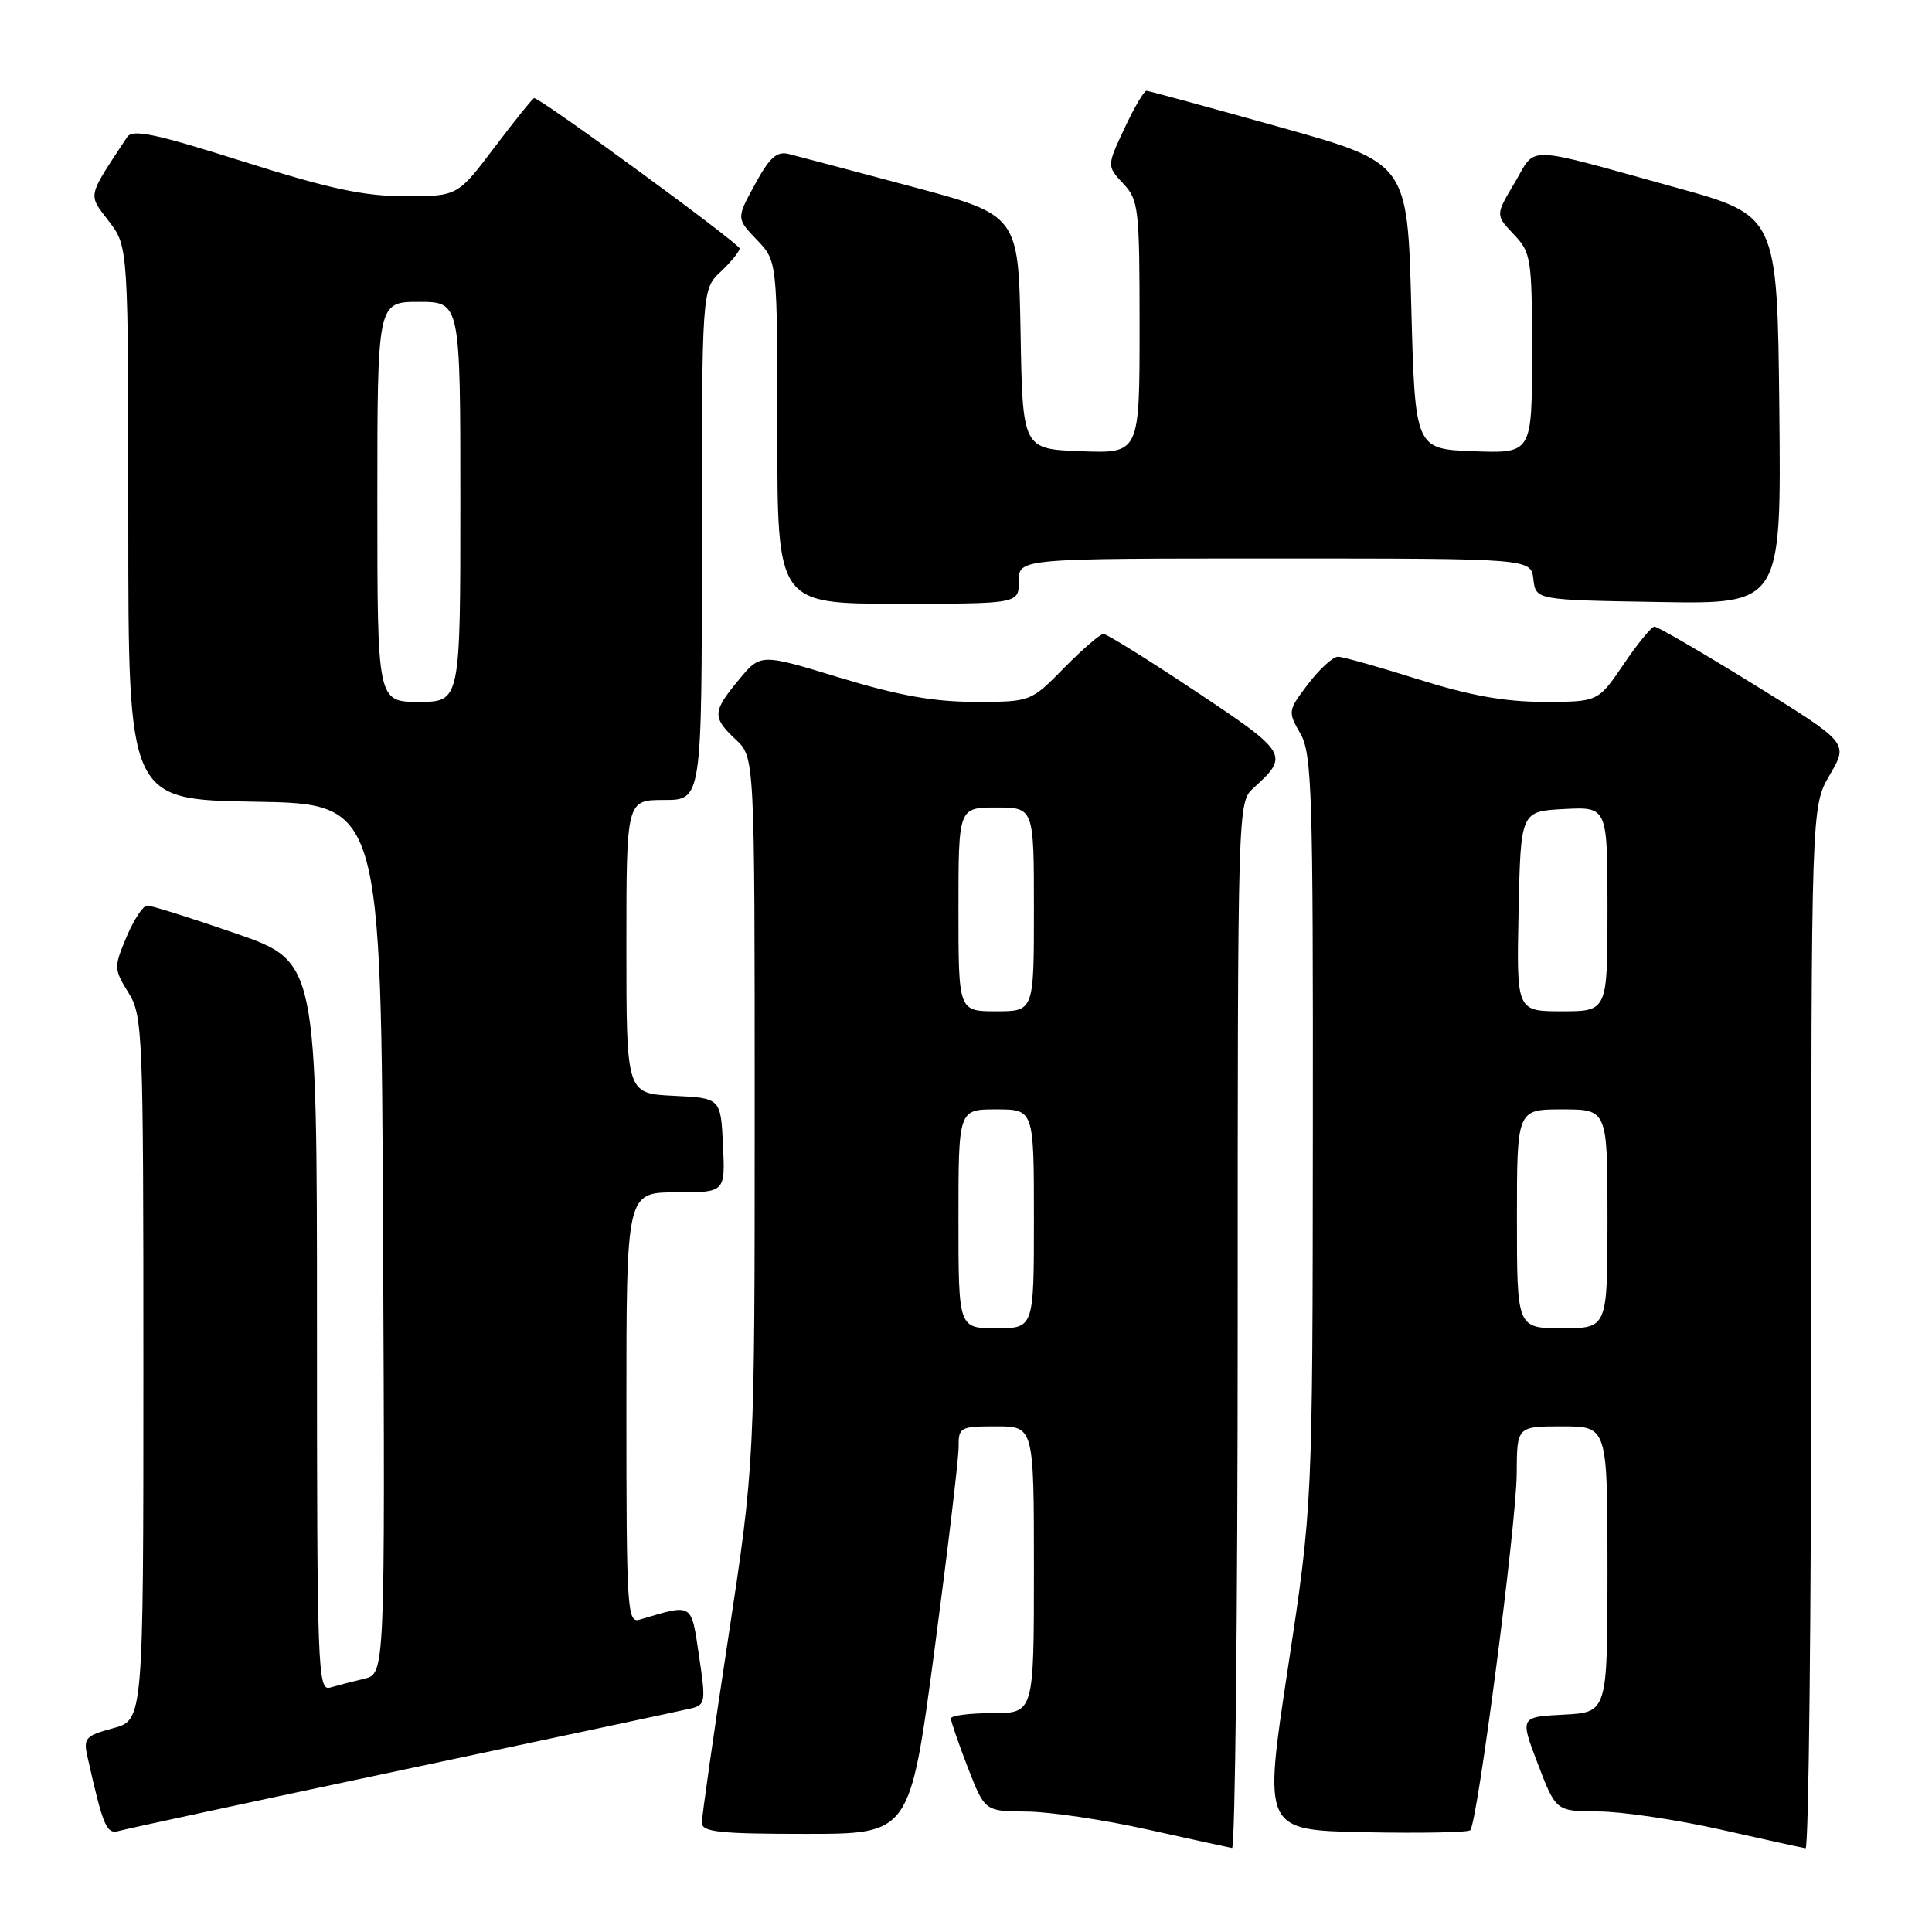 <?xml version="1.0" encoding="UTF-8" standalone="no"?>
<!DOCTYPE svg PUBLIC "-//W3C//DTD SVG 1.1//EN" "http://www.w3.org/Graphics/SVG/1.1/DTD/svg11.dtd" >
<svg xmlns="http://www.w3.org/2000/svg" xmlns:xlink="http://www.w3.org/1999/xlink" version="1.1" viewBox="0 0 256 256">
 <g >
 <path fill="currentColor"
d=" M 164.00 175.65 C 164.00 106.56 164.01 106.30 166.09 104.42 C 170.87 100.09 170.68 99.76 158.47 91.63 C 152.17 87.43 146.65 84.00 146.22 84.00 C 145.78 84.00 143.43 86.03 141.00 88.50 C 136.58 93.00 136.58 93.00 129.19 93.00 C 123.73 93.00 119.06 92.16 111.29 89.80 C 100.78 86.59 100.78 86.59 97.92 90.05 C 94.39 94.30 94.35 95.05 97.50 98.00 C 100.00 100.35 100.00 100.35 100.00 147.15 C 100.00 193.95 100.00 193.95 96.50 217.00 C 94.57 229.68 93.00 240.71 93.00 241.52 C 93.00 242.75 95.30 243.00 106.79 243.00 C 120.57 243.00 120.57 243.00 123.81 218.75 C 125.58 205.41 127.03 193.26 127.02 191.75 C 127.00 189.11 127.21 189.00 132.00 189.00 C 137.00 189.00 137.00 189.00 137.00 208.00 C 137.00 227.00 137.00 227.00 131.50 227.00 C 128.47 227.00 126.00 227.32 126.00 227.71 C 126.00 228.10 127.01 231.03 128.24 234.21 C 130.49 240.00 130.49 240.00 135.99 240.04 C 139.02 240.06 146.22 241.12 152.00 242.41 C 157.78 243.70 162.84 244.80 163.25 244.87 C 163.66 244.94 164.00 213.79 164.00 175.65 Z  M 240.00 175.93 C 240.00 106.86 240.00 106.86 242.47 102.65 C 244.93 98.44 244.93 98.44 232.44 90.72 C 225.56 86.47 219.62 83.01 219.22 83.03 C 218.82 83.04 216.98 85.29 215.13 88.03 C 211.75 93.00 211.75 93.00 204.58 93.00 C 199.39 93.00 194.78 92.17 187.95 90.02 C 182.75 88.38 177.96 87.03 177.30 87.02 C 176.64 87.01 174.86 88.63 173.35 90.61 C 170.65 94.15 170.63 94.29 172.30 97.19 C 173.84 99.88 174.00 104.82 173.96 149.83 C 173.92 199.50 173.92 199.50 170.66 221.00 C 167.39 242.50 167.39 242.50 180.83 242.78 C 188.23 242.93 194.52 242.81 194.82 242.51 C 195.77 241.56 200.95 201.81 200.97 195.25 C 201.00 189.00 201.00 189.00 207.00 189.00 C 213.00 189.00 213.00 189.00 213.00 207.95 C 213.00 226.90 213.00 226.90 207.20 227.20 C 201.39 227.50 201.39 227.50 203.78 233.75 C 206.17 240.00 206.17 240.00 211.84 240.03 C 214.95 240.05 222.22 241.13 228.00 242.43 C 233.78 243.74 238.84 244.85 239.25 244.90 C 239.66 244.96 240.00 213.92 240.00 175.93 Z  M 53.50 234.49 C 73.30 230.30 90.42 226.65 91.55 226.38 C 93.48 225.91 93.54 225.52 92.62 219.38 C 91.57 212.31 91.88 212.50 84.75 214.61 C 83.11 215.10 83.00 213.31 83.00 186.57 C 83.00 158.00 83.00 158.00 89.55 158.00 C 96.10 158.00 96.10 158.00 95.80 151.75 C 95.50 145.50 95.50 145.50 89.25 145.20 C 83.00 144.90 83.00 144.90 83.00 125.45 C 83.00 106.00 83.00 106.00 88.00 106.00 C 93.00 106.00 93.00 106.00 93.00 72.17 C 93.00 38.35 93.00 38.35 95.50 36.00 C 96.87 34.71 98.00 33.32 98.00 32.92 C 98.00 32.29 71.66 13.00 70.78 13.00 C 70.60 13.00 68.24 15.93 65.54 19.50 C 60.63 26.00 60.63 26.00 53.70 26.00 C 48.24 26.00 43.69 25.03 32.25 21.41 C 20.55 17.70 17.56 17.07 16.85 18.16 C 11.49 26.29 11.63 25.65 14.43 29.32 C 17.00 32.69 17.00 32.69 17.00 69.32 C 17.00 105.95 17.00 105.95 33.75 106.23 C 50.50 106.50 50.50 106.50 50.76 164.14 C 51.02 221.78 51.02 221.78 48.26 222.44 C 46.74 222.80 44.71 223.33 43.75 223.61 C 42.10 224.10 42.00 221.36 42.00 175.78 C 42.00 127.42 42.00 127.42 31.25 123.69 C 25.34 121.65 20.05 119.98 19.50 119.99 C 18.95 120.01 17.72 121.88 16.76 124.16 C 15.08 128.16 15.09 128.41 17.01 131.52 C 18.92 134.61 19.00 136.56 19.00 181.33 C 19.00 227.92 19.00 227.92 14.99 229.00 C 11.31 229.99 11.03 230.31 11.59 232.79 C 13.68 242.10 14.11 243.10 15.80 242.60 C 16.74 242.33 33.70 238.68 53.50 234.49 Z  M 135.00 77.00 C 135.00 74.00 135.00 74.00 168.93 74.00 C 202.87 74.00 202.87 74.00 203.18 76.75 C 203.50 79.50 203.50 79.50 219.77 79.77 C 236.03 80.05 236.03 80.05 235.77 54.30 C 235.50 28.56 235.50 28.56 222.00 24.83 C 201.56 19.18 203.65 19.25 200.71 24.20 C 198.15 28.50 198.15 28.50 200.58 31.05 C 202.89 33.49 203.00 34.21 203.00 46.85 C 203.00 60.08 203.00 60.08 195.25 59.79 C 187.50 59.50 187.50 59.50 187.00 40.54 C 186.50 21.57 186.50 21.57 169.50 16.82 C 160.15 14.20 152.24 12.05 151.92 12.03 C 151.60 12.01 150.29 14.25 149.00 17.00 C 146.66 22.00 146.66 22.00 148.83 24.32 C 150.88 26.50 151.00 27.56 151.00 43.36 C 151.00 60.08 151.00 60.08 143.25 59.79 C 135.50 59.50 135.50 59.50 135.23 44.00 C 134.95 28.50 134.95 28.50 120.73 24.70 C 112.90 22.61 105.60 20.68 104.50 20.40 C 102.93 20.01 101.96 20.88 100.04 24.42 C 97.57 28.94 97.57 28.94 100.29 31.78 C 103.00 34.61 103.00 34.61 103.00 57.30 C 103.00 80.00 103.00 80.00 119.00 80.00 C 135.00 80.00 135.00 80.00 135.00 77.00 Z  M 127.00 161.50 C 127.00 147.00 127.00 147.00 132.00 147.00 C 137.00 147.00 137.00 147.00 137.00 161.50 C 137.00 176.00 137.00 176.00 132.00 176.00 C 127.00 176.00 127.00 176.00 127.00 161.50 Z  M 127.00 120.50 C 127.00 107.00 127.00 107.00 132.00 107.00 C 137.00 107.00 137.00 107.00 137.00 120.50 C 137.00 134.00 137.00 134.00 132.00 134.00 C 127.00 134.00 127.00 134.00 127.00 120.50 Z  M 201.00 161.50 C 201.00 147.00 201.00 147.00 207.00 147.00 C 213.00 147.00 213.00 147.00 213.00 161.50 C 213.00 176.00 213.00 176.00 207.00 176.00 C 201.00 176.00 201.00 176.00 201.00 161.50 Z  M 201.22 120.75 C 201.50 107.50 201.50 107.50 207.25 107.20 C 213.00 106.90 213.00 106.90 213.00 120.45 C 213.00 134.00 213.00 134.00 206.97 134.00 C 200.94 134.00 200.94 134.00 201.22 120.75 Z  M 50.00 66.50 C 50.00 40.00 50.00 40.00 55.50 40.00 C 61.00 40.00 61.00 40.00 61.00 66.50 C 61.00 93.00 61.00 93.00 55.50 93.00 C 50.00 93.00 50.00 93.00 50.00 66.50 Z "/>
</g>
</svg>